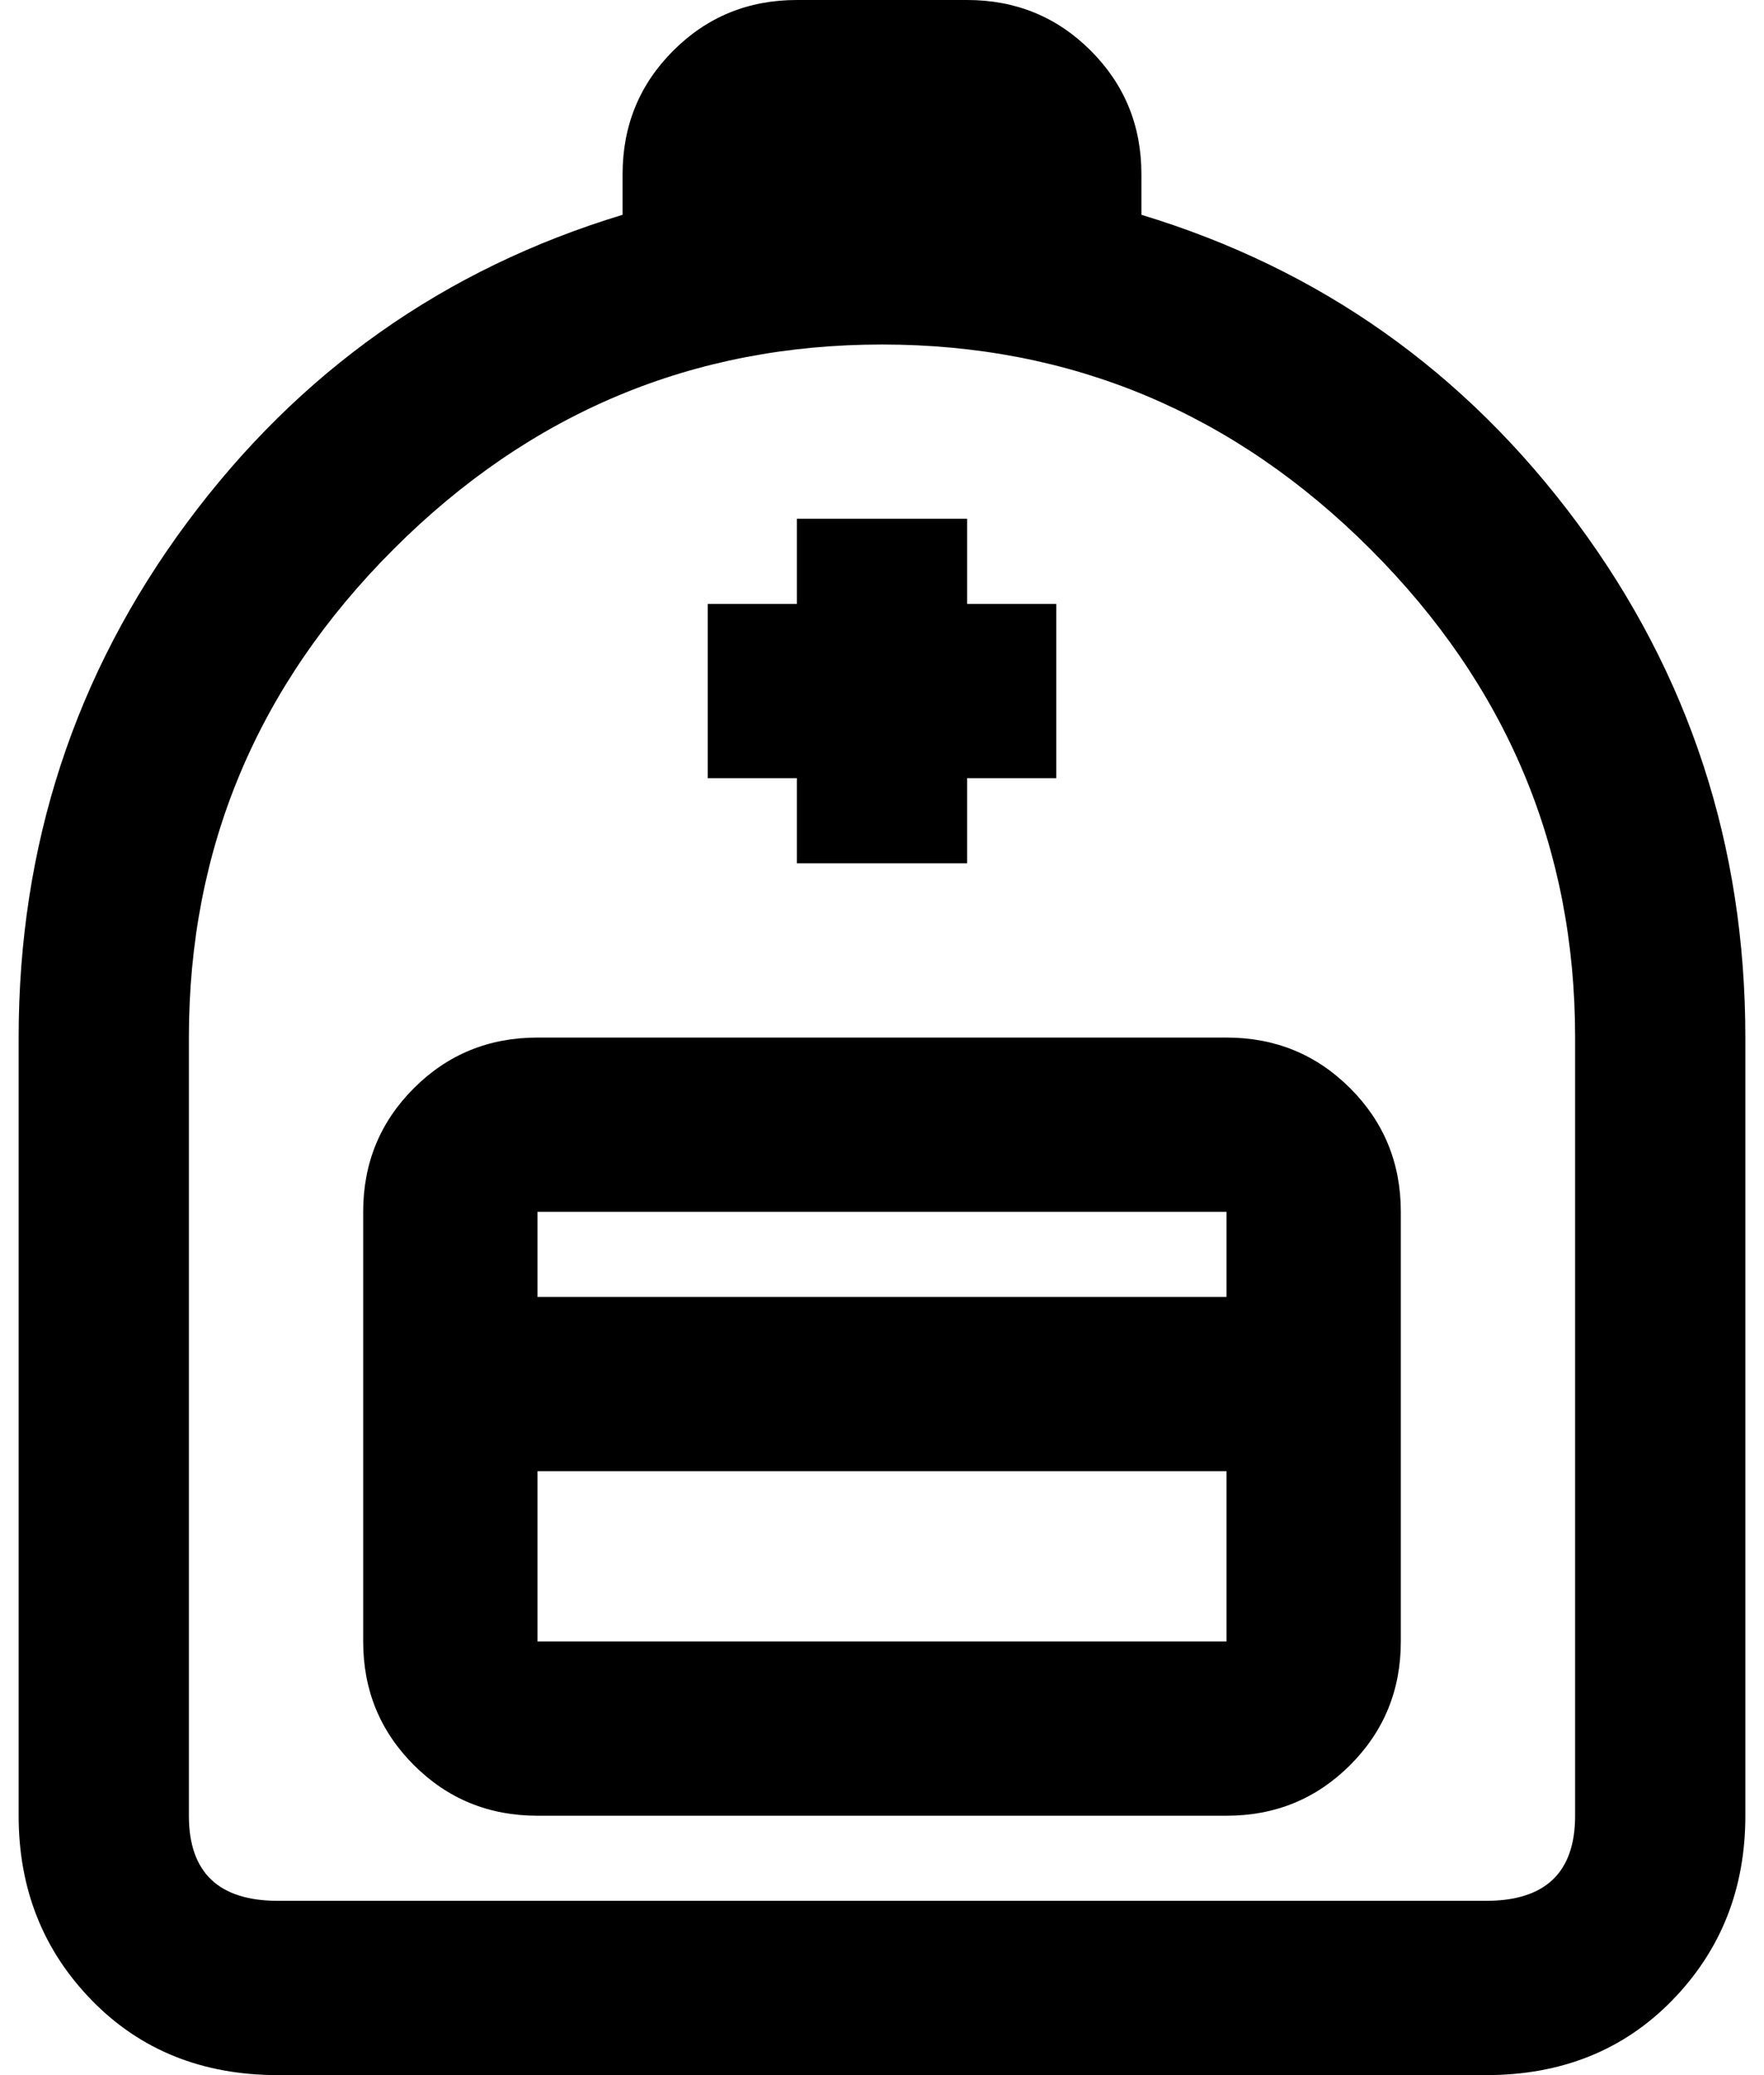 <svg xmlns="http://www.w3.org/2000/svg" xmlns:xlink="http://www.w3.org/1999/xlink" aria-hidden="true" role="img" class="iconify iconify--ps" width="0.85em" height="1em" preserveAspectRatio="xMidYMid meet" viewBox="0 0 432 512" data-icon="ps:backpack"><path fill="currentColor" d="M280 53V43q0-18-12.5-30.5T237 0h-42q-18 0-30.5 12.5T152 43v10Q86 73 44.5 129T3 256v192q0 27 18 45.5T67 512h298q28 0 46-18.5t18-45.5V256q0-71-41.5-127T280 53zm107 395q0 21-22 21H67q-22 0-22-21V256q0-70 50.5-120.5T216 85t120.5 50.5T387 256v192zm-86-192H131q-18 0-30.5 12.5T88 299v106q0 18 12.5 30.5T131 448h170q18 0 30.5-12.5T344 405V299q0-18-12.5-30.5T301 256zm0 149H131v-42h170v42zm0-85H131v-21h170v21zM195 213h42v-21h22v-43h-22v-21h-42v21h-22v43h22v21z"></path></svg>